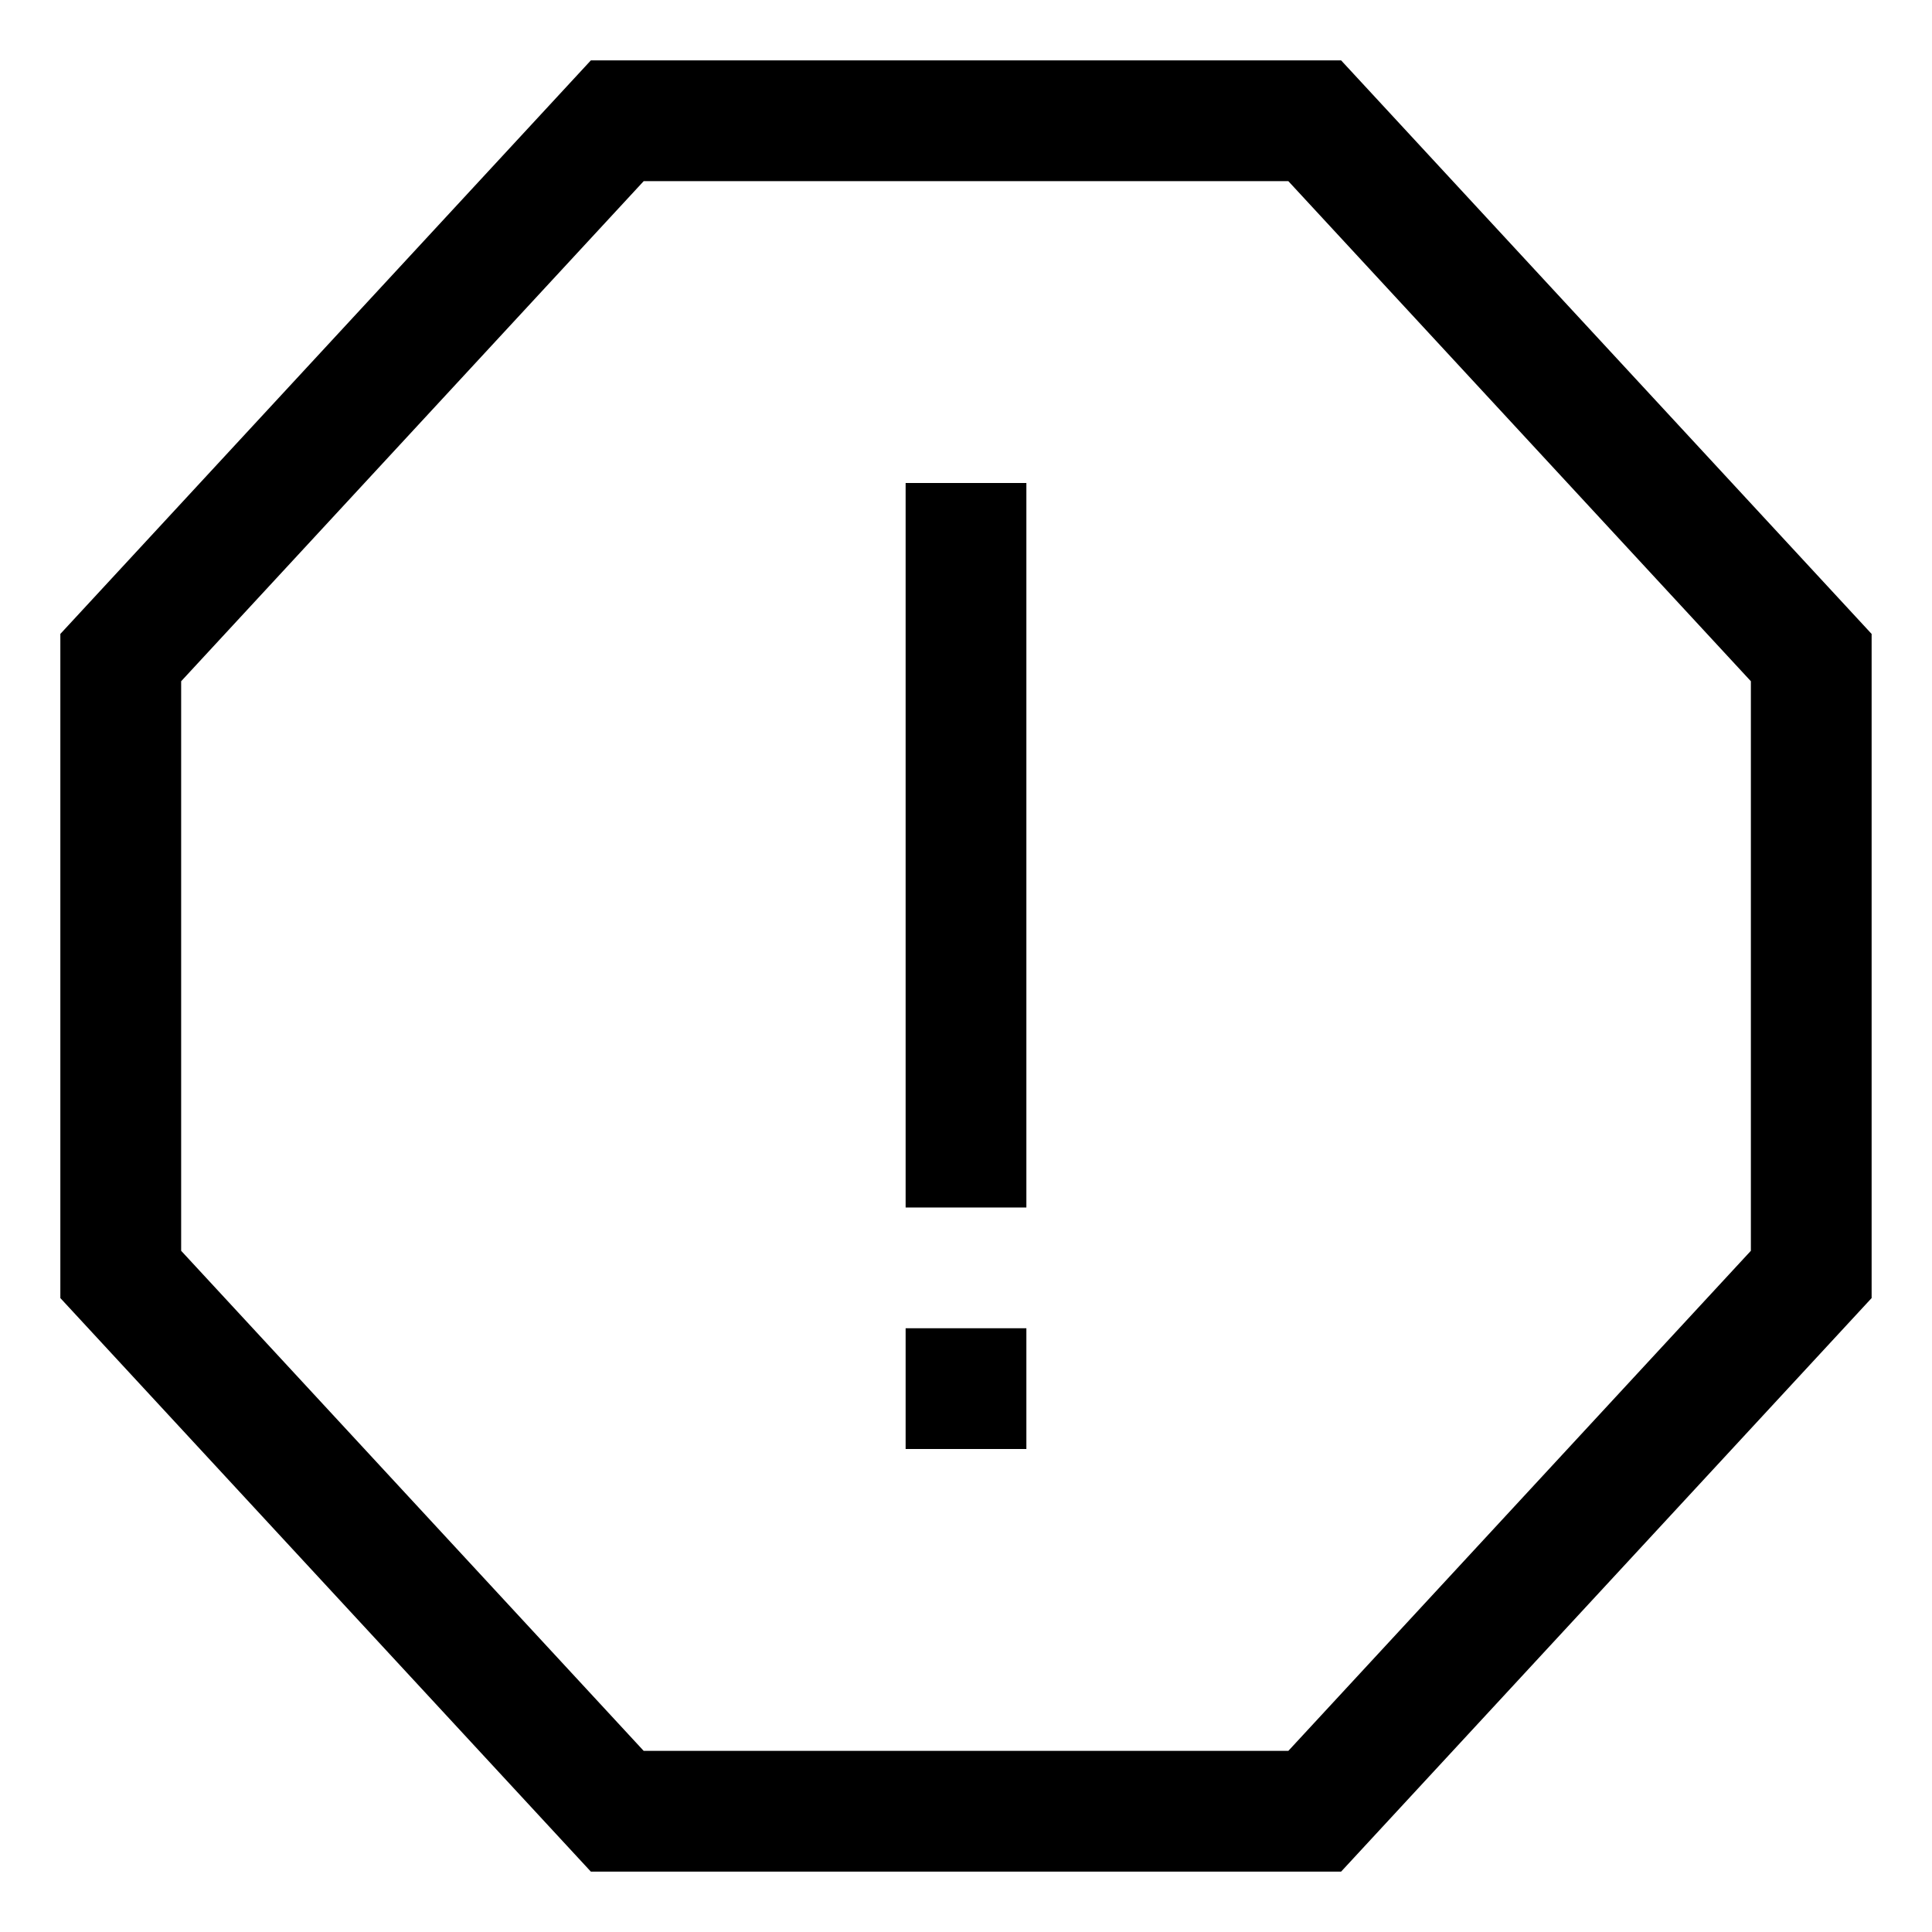 <!-- Generated by IcoMoon.io -->
<svg version="1.1" xmlns="http://www.w3.org/2000/svg" width="64" height="64" viewBox="0 0 64 64">
<title>report</title>
<path d="M30 16h4v24h-4v-24z"></path>
<path d="M30 44h4v4h-4v-4z"></path>
<path d="M44.426 2h-24.853l-17.574 19v22l17.574 19h24.853l17.574-19v-22zM58 41.434l-15.322 16.566h-21.355l-15.322-16.566v-18.867l15.322-16.566h21.355l15.322 16.566z"></path>
</svg>
